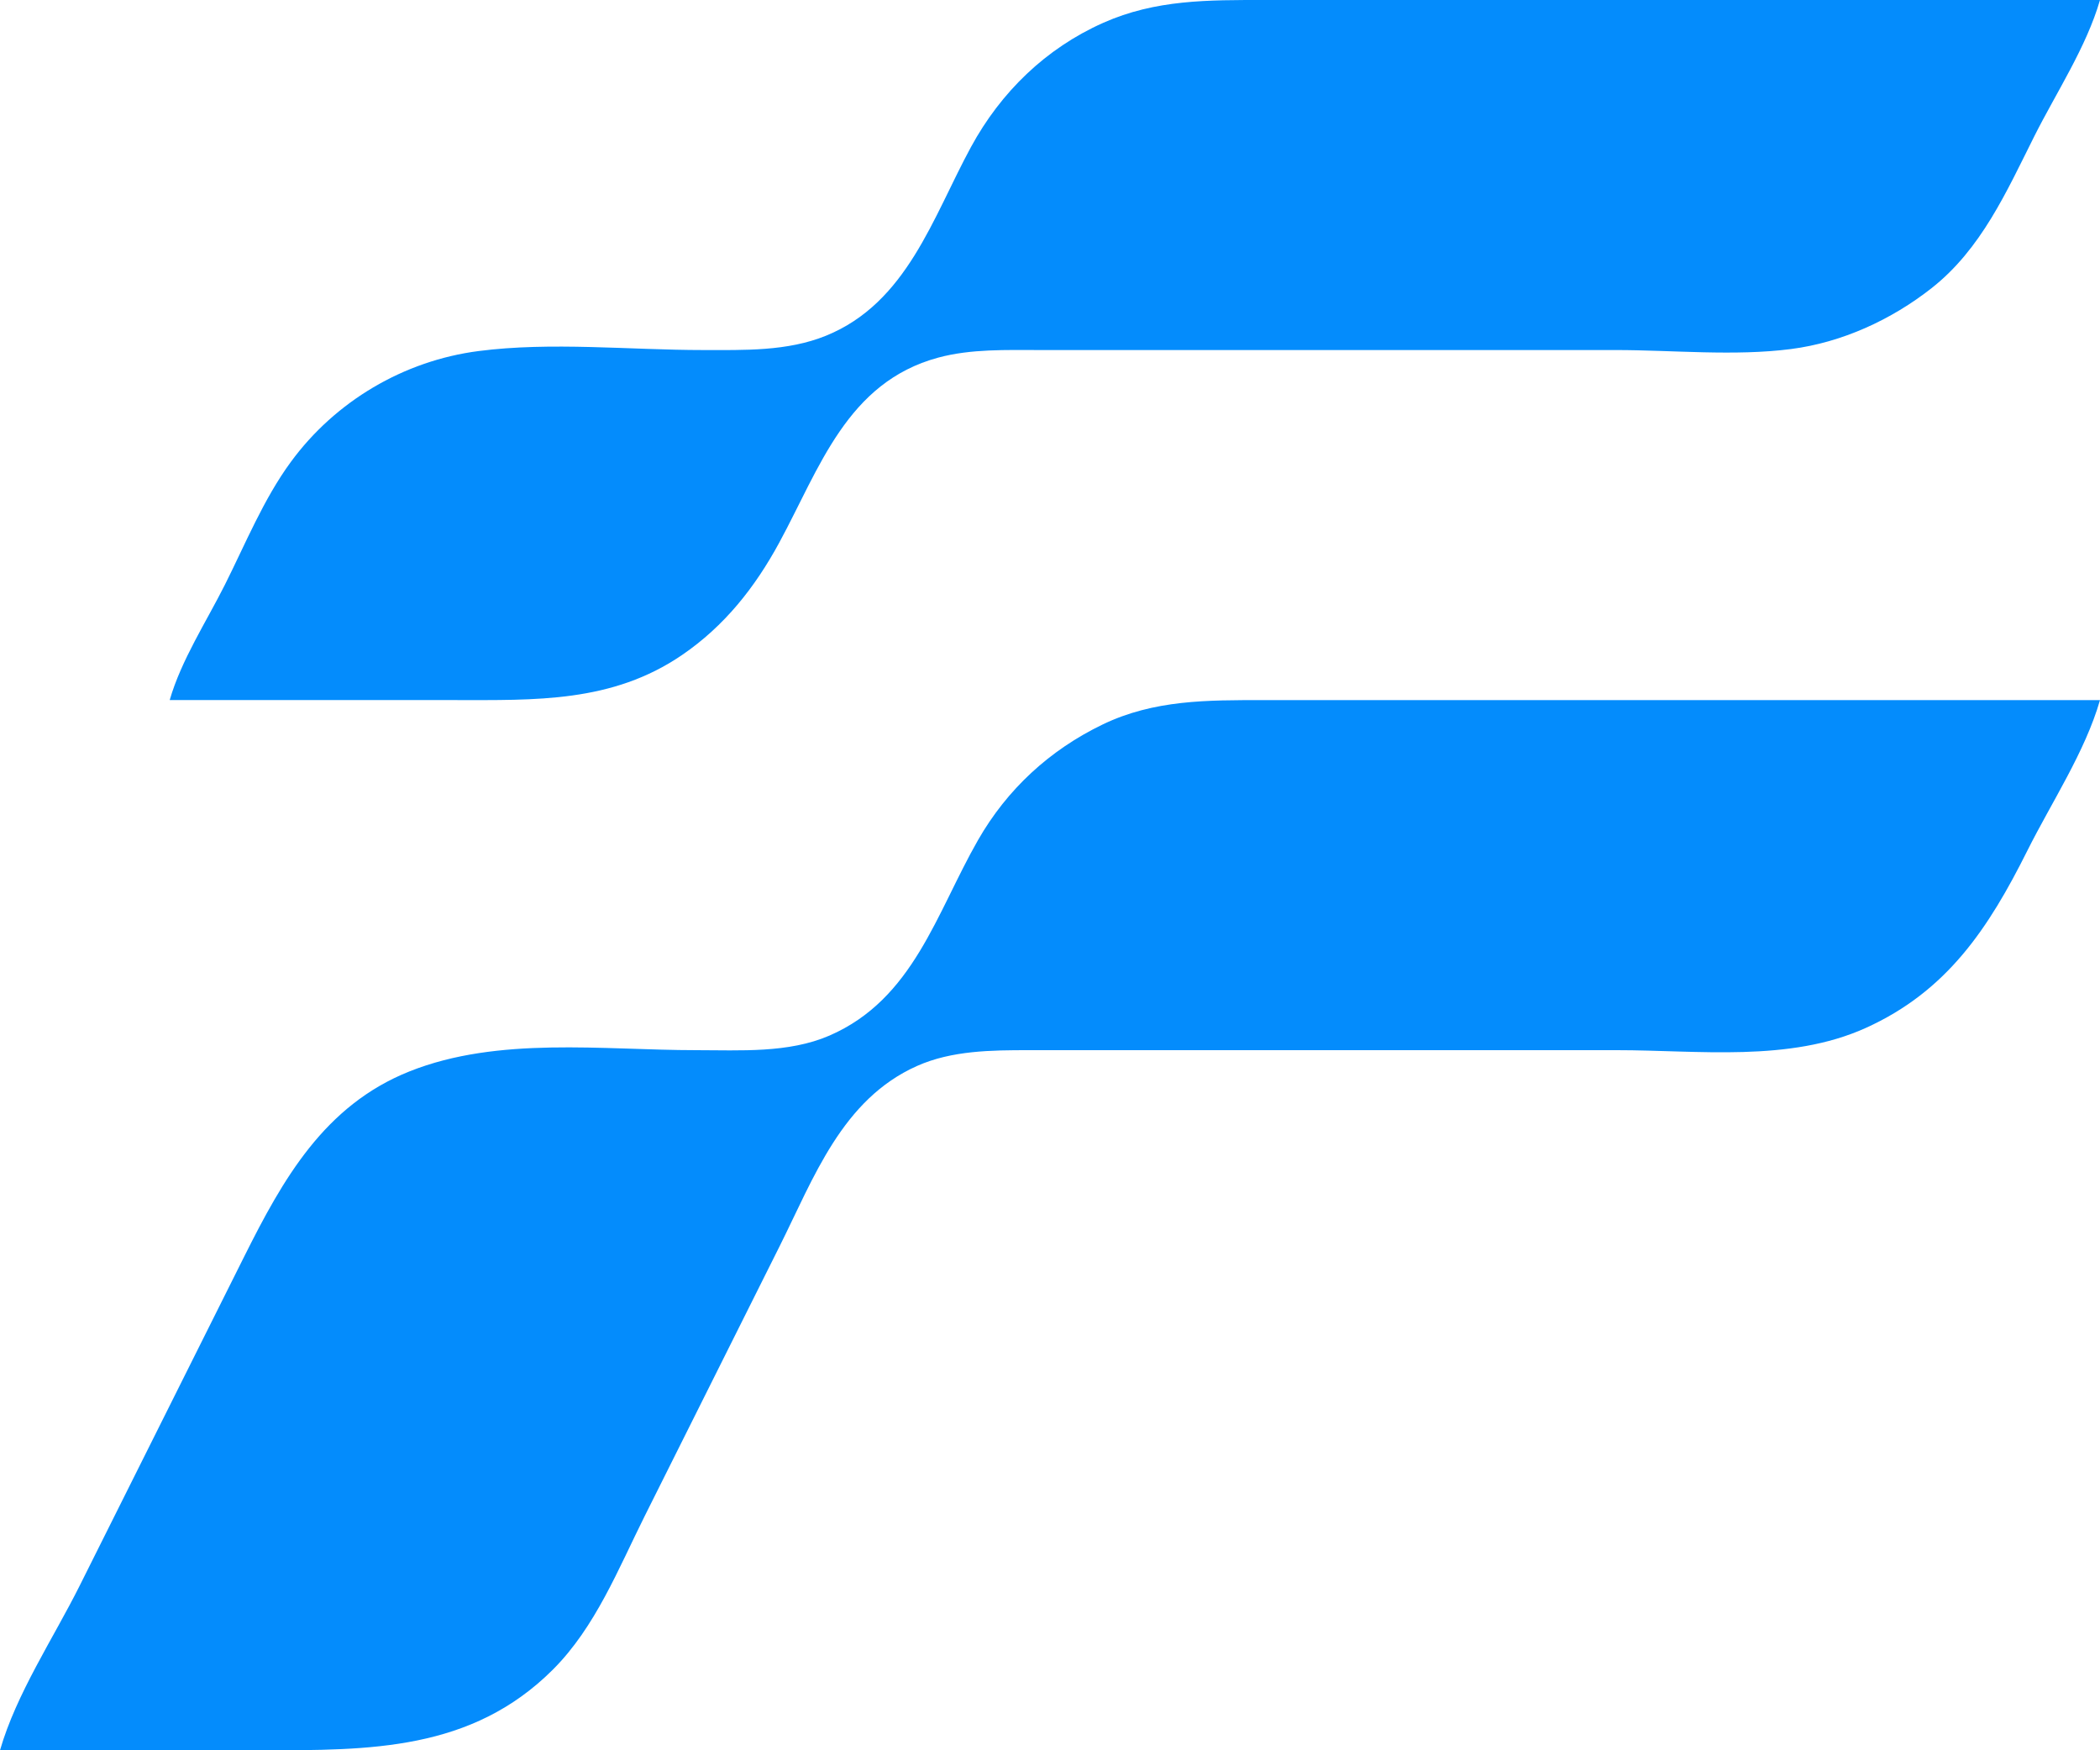 <svg width="198" height="165" viewBox="0 0 198 165" fill="none" xmlns="http://www.w3.org/2000/svg">
<path d="M16 65.997H42.804C50.444 65.997 57.703 66.264 64.313 61.744C68.316 59.007 71.187 55.367 73.476 51.148C77.273 44.147 79.852 36.035 88.469 33.711C91.553 32.879 94.899 32.999 98.066 32.999H110.309H152.335C157.732 32.999 163.528 33.596 168.88 32.903C173.687 32.28 178.329 30.144 182.116 27.168C186.802 23.486 189.197 18.05 191.794 12.87C193.864 8.743 196.719 4.436 198 0H134.796H119.244C113.948 0 108.975 -0.053 104.022 2.15C98.6 4.561 94.364 8.683 91.549 13.86C87.951 20.479 85.513 28.546 77.88 31.648C74.227 33.132 70.165 32.999 66.298 32.999C59.399 32.999 51.96 32.208 45.12 33.094C38.059 34.009 31.608 37.829 27.413 43.558C24.85 47.057 23.149 51.247 21.213 55.108C19.457 58.61 17.088 62.231 16 65.997Z" fill="#048CFC"/>
<path d="M0 165H24.75C34.819 165 44.451 165.063 52.127 157.397C56.14 153.389 58.305 147.884 60.801 142.89L73.508 117.48C76.734 111.03 79.393 103.641 86.46 100.49C89.745 99.025 93.493 99 97.02 99H108.57H152.46C160.139 99 168.703 100.155 175.89 96.917C183.589 93.449 187.504 87.486 191.152 80.19C193.423 75.647 196.594 70.882 198 66H134.31H119.13C113.873 66 108.817 65.954 103.95 68.304C98.964 70.711 94.959 74.4 92.211 79.2C88.275 86.077 86.121 94.187 78.21 97.623C74.348 99.3 69.785 99 65.67 99C56.815 99 46.98 97.665 38.61 101.001C30.582 104.201 26.672 111.164 23.018 118.47L7.509 149.49C5.029 154.45 1.535 159.671 0 165Z" fill="#048CFC"/>
</svg>
